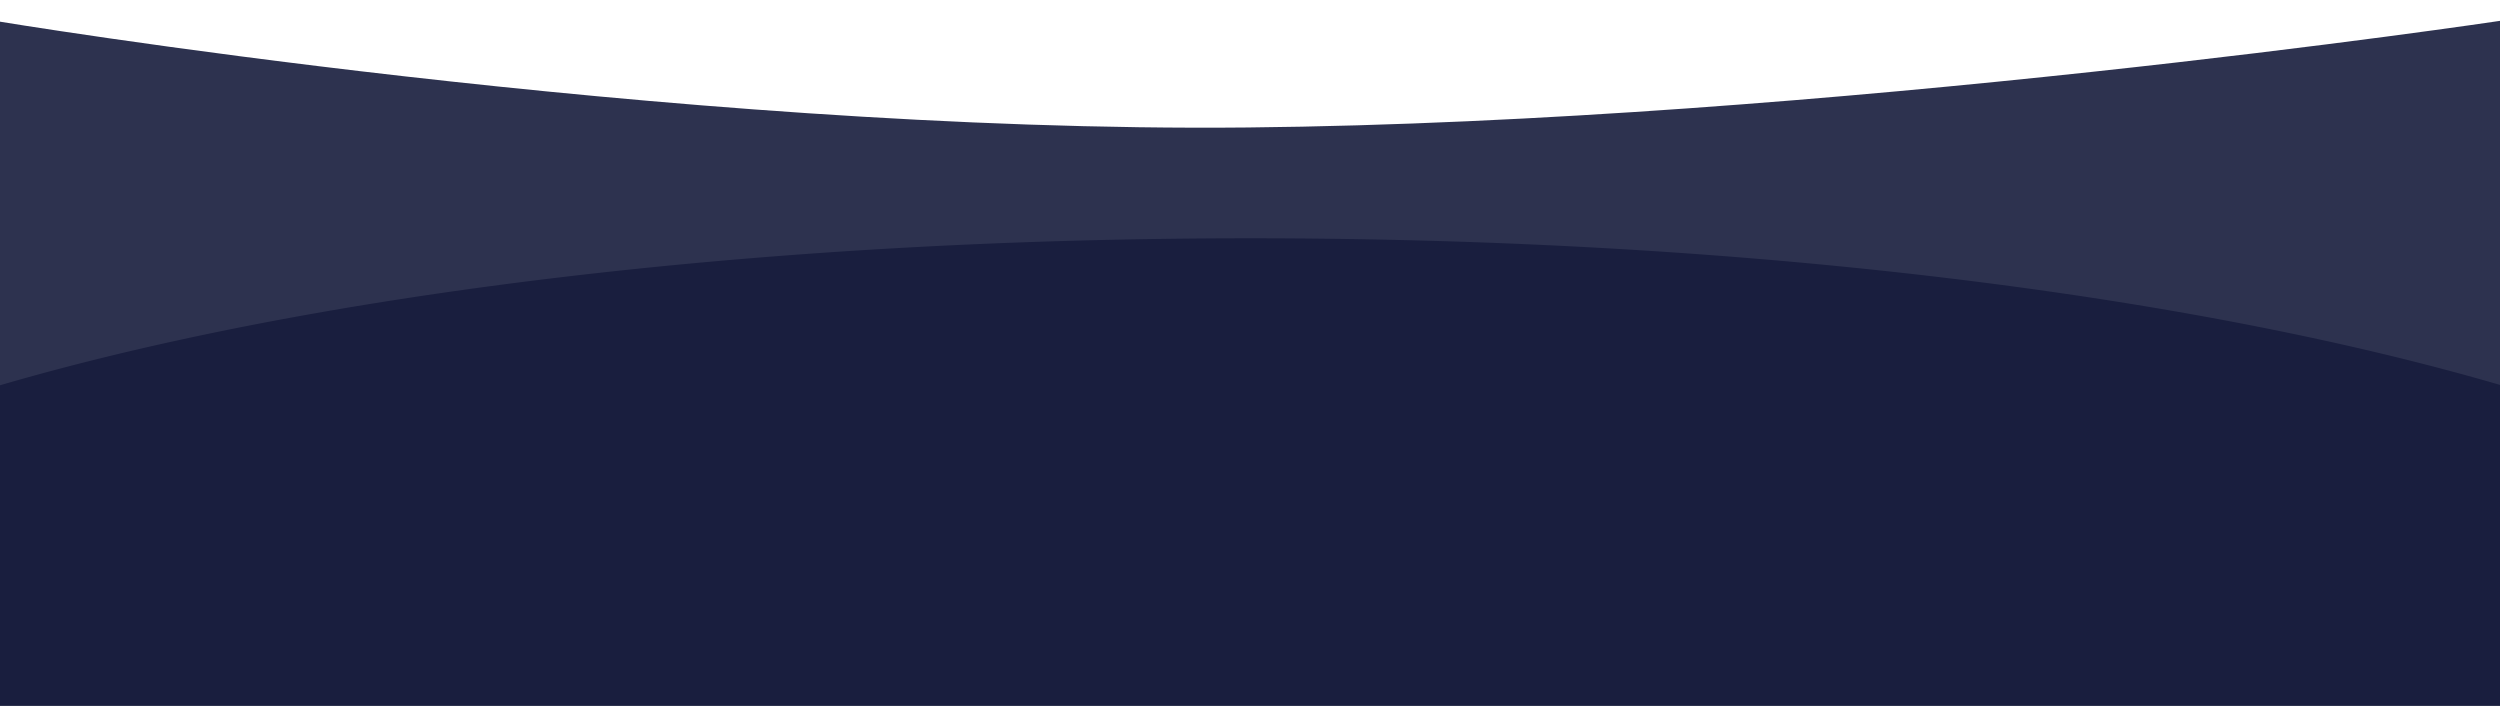 <svg xmlns="http://www.w3.org/2000/svg" xmlns:xlink="http://www.w3.org/1999/xlink" width="1920" height="542" viewBox="0 0 1920 542">
  <defs>
    <clipPath id="clip-path">
      <rect id="Rectangle_242" data-name="Rectangle 242" width="1920" height="542" transform="translate(0 9446)" fill="#fff"/>
    </clipPath>
  </defs>
  <g id="Mask_Group_57" data-name="Mask Group 57" transform="translate(0 -9446)" clip-path="url(#clip-path)">
    <path id="Path_34" data-name="Path 34" d="M1561.437,783.127H-362.637v-526s518.285,86.332,962.329,81.906,961.745-81.906,961.745-81.906Z" transform="translate(358.637 9204.873)" fill="#2d324f"/>
    <path id="Path_35" data-name="Path 35" d="M1895.761,699.95a93.983,93.983,0,0,0,1.139-14.441c0-190.3-580.911-344.559-1297.5-344.559S-698.1,495.212-698.1,685.509a93.96,93.96,0,0,0,1.139,14.441Z" transform="translate(361.1 9288.05)" fill="#191e3e"/>
  </g>
</svg>
